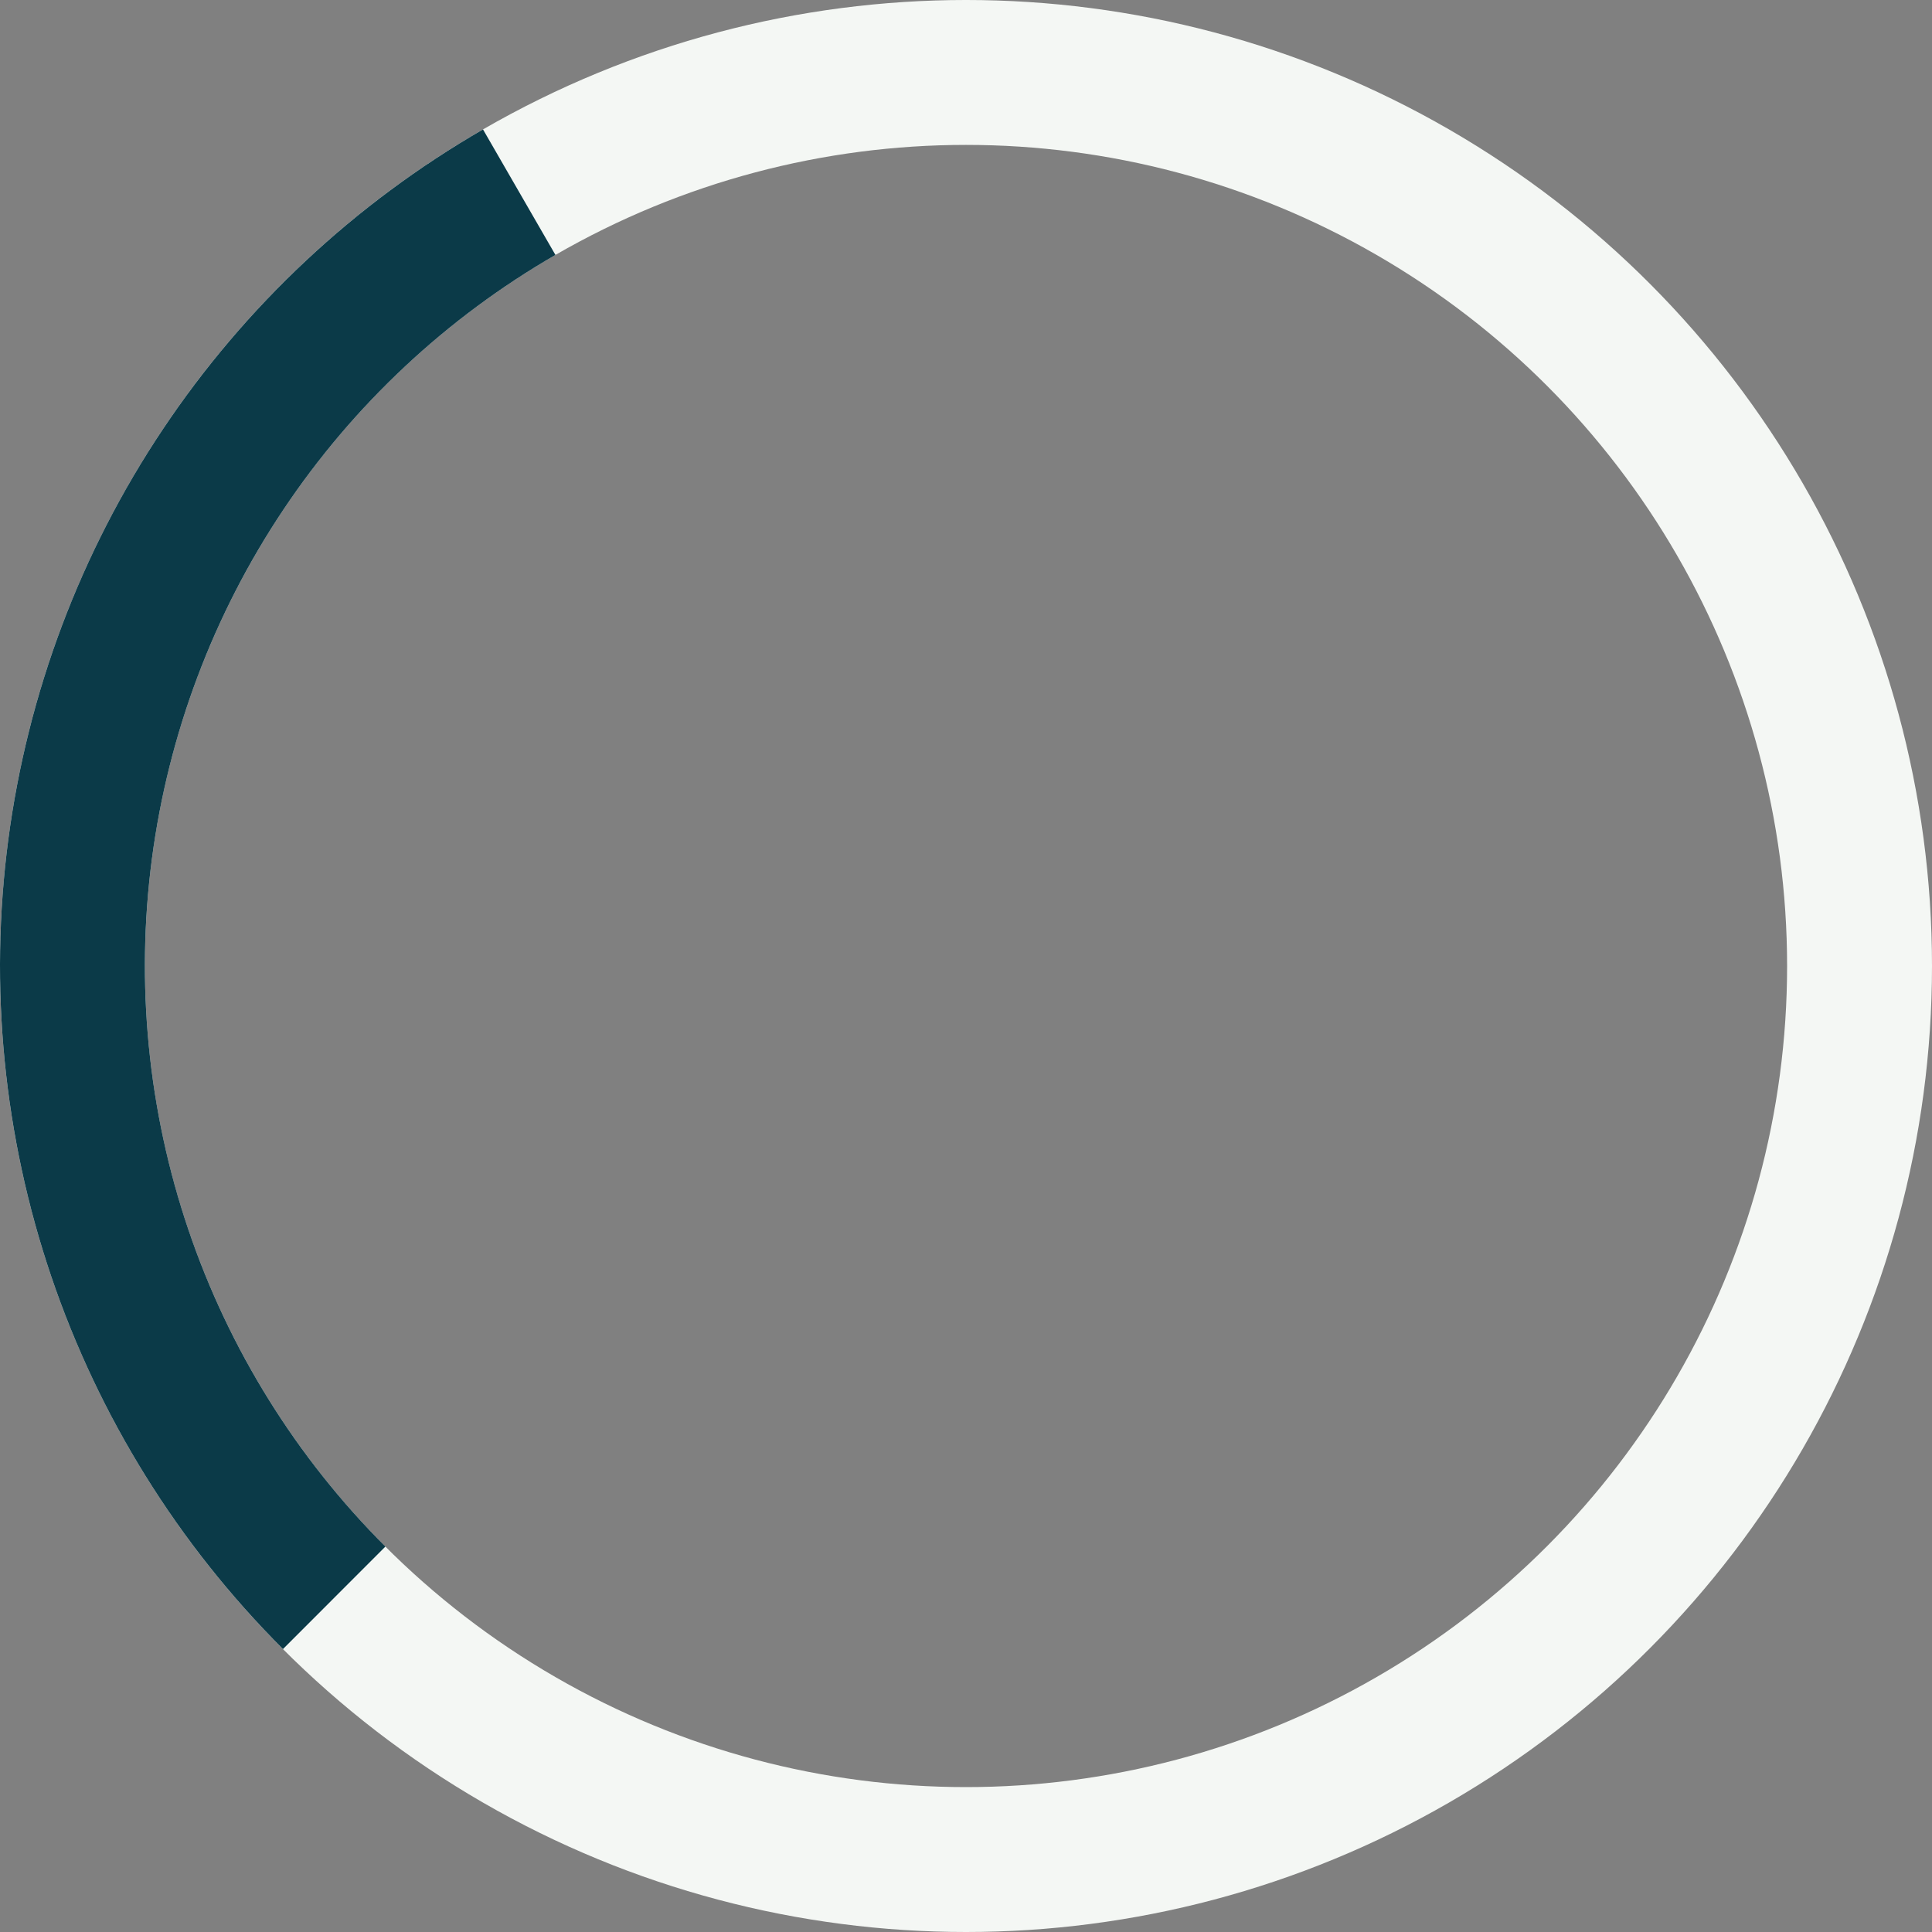 <svg width="40" height="40" viewBox="0 0 40 40" fill="none" xmlns="http://www.w3.org/2000/svg">
<rect x="0" y="0" width="40" height="40" fill="#808080" stroke="none"/>
<circle cx="20" cy="20" r="18.5" stroke="#F4F7F4" stroke-width="3"/>
<path d="M6.919 33.081C4.912 31.075 3.394 28.634 2.482 25.947C1.57 23.26 1.288 20.399 1.658 17.585C2.029 14.772 3.041 12.081 4.618 9.722C6.194 7.363 8.293 5.397 10.75 3.979" stroke="#0B3A48" stroke-width="3"/>
</svg>
